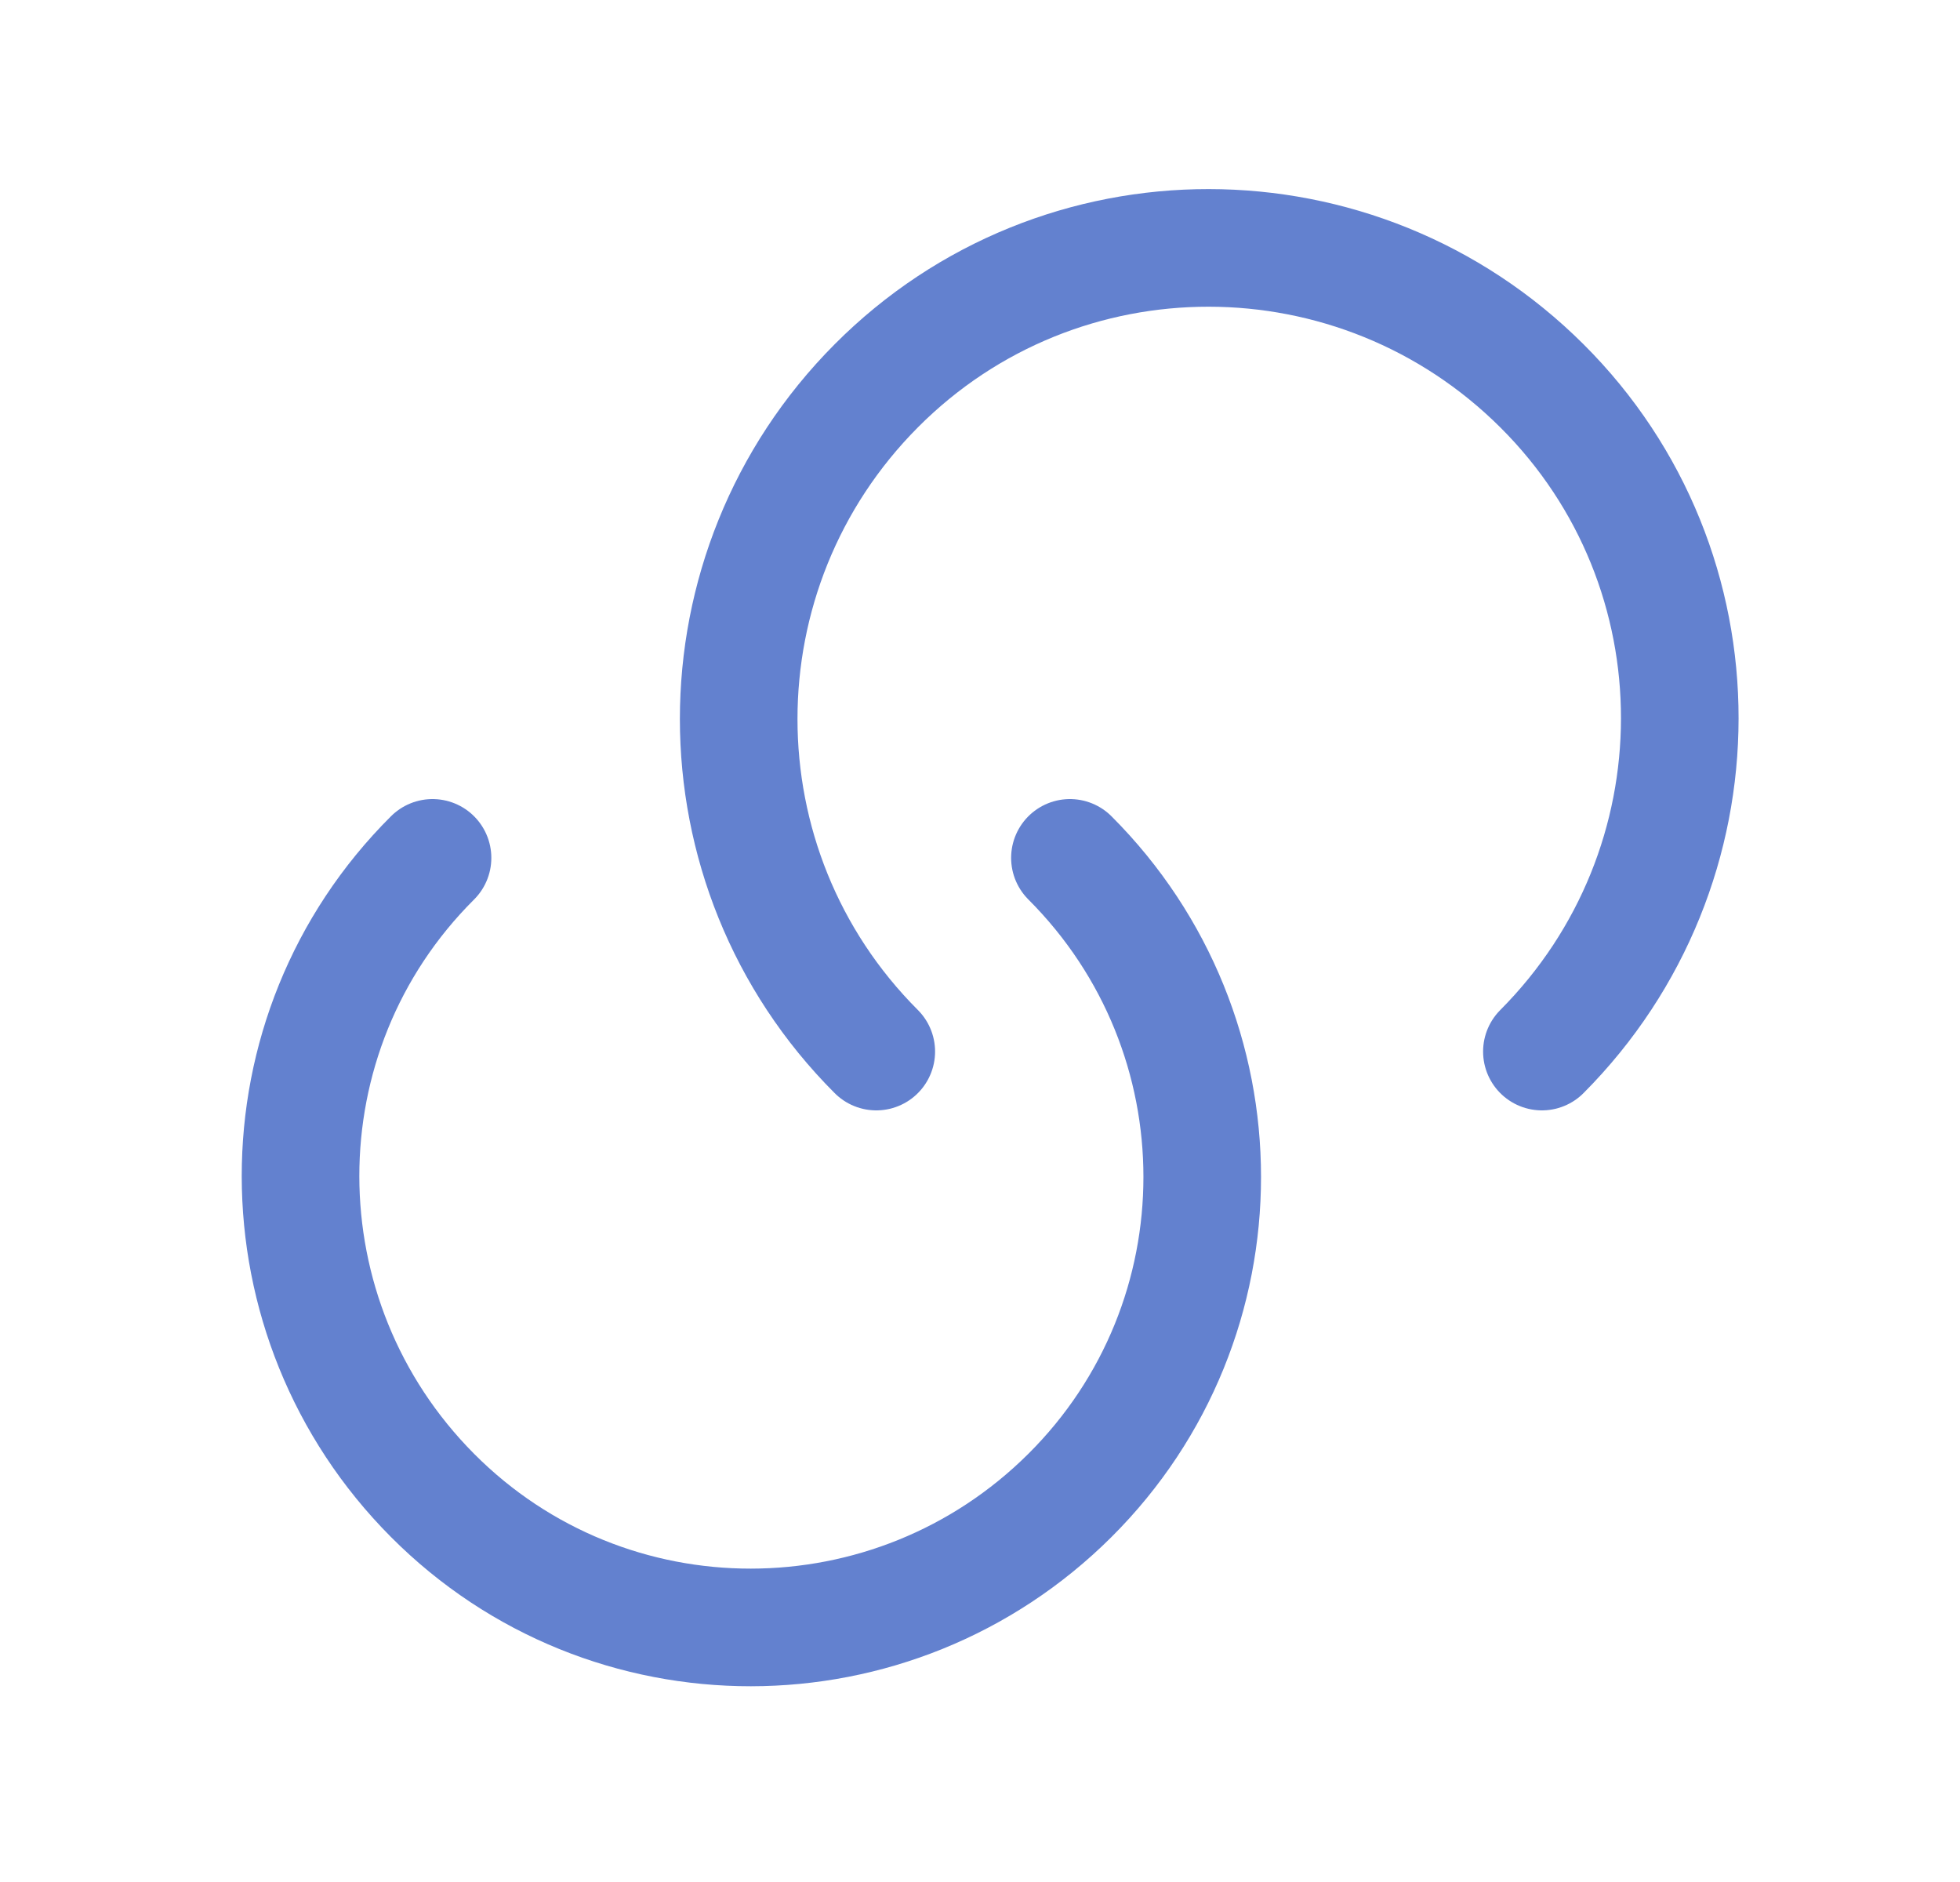 <svg width="25" height="24" viewBox="0 0 25 24" fill="none" xmlns="http://www.w3.org/2000/svg">
<path d="M13.647 10.94C15.897 13.19 15.897 16.83 13.647 19.07C11.397 21.31 7.757 21.32 5.517 19.07C3.277 16.82 3.267 13.18 5.517 10.94" stroke="#6381CF" stroke-width="1.5" stroke-linecap="round" stroke-linejoin="round"/>
<path d="M11.177 13.41C8.837 11.07 8.837 7.27 11.177 4.92C13.517 2.57 17.317 2.58 19.667 4.92C22.017 7.26 22.007 11.06 19.667 13.41" stroke="#6381CF" stroke-width="1.5" stroke-linecap="round" stroke-linejoin="round"/>
</svg>
